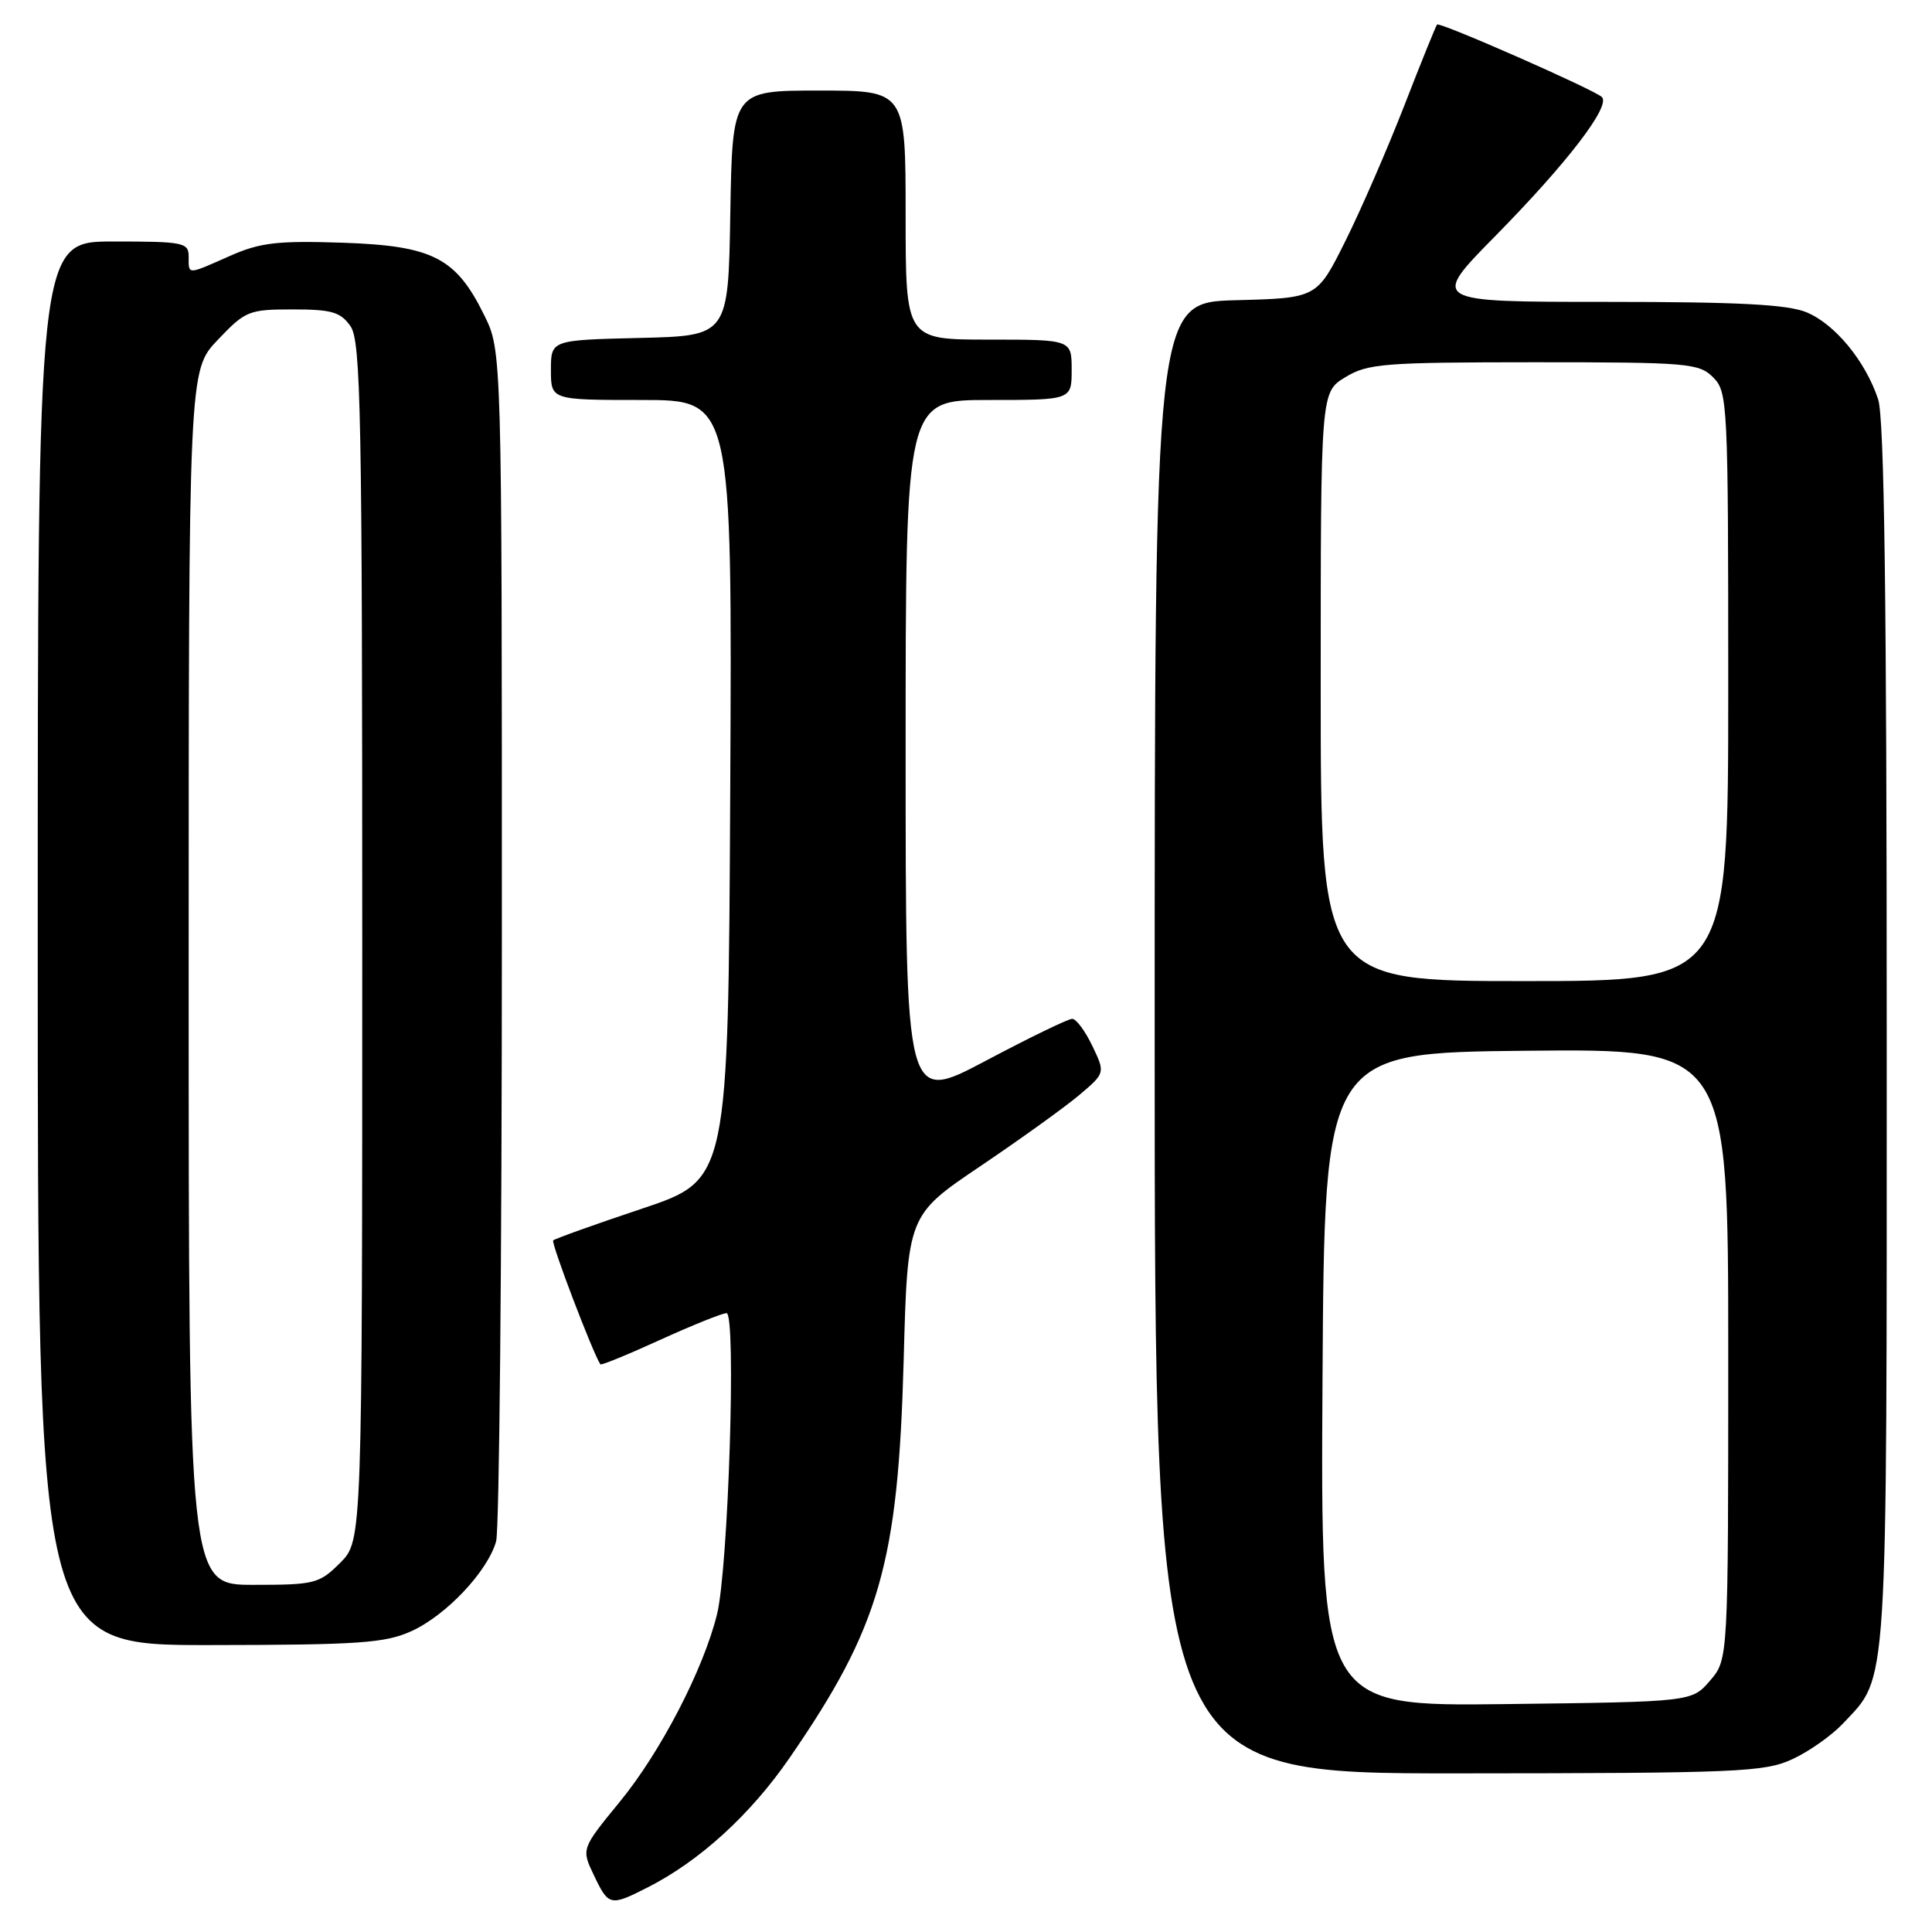 <?xml version="1.0" encoding="UTF-8" standalone="no"?>
<!DOCTYPE svg PUBLIC "-//W3C//DTD SVG 1.1//EN" "http://www.w3.org/Graphics/SVG/1.1/DTD/svg11.dtd" >
<svg xmlns="http://www.w3.org/2000/svg" xmlns:xlink="http://www.w3.org/1999/xlink" version="1.1" viewBox="0 0 256 256">
 <g >
 <path fill="currentColor"
d=" M 85.86 250.07 C 92.75 246.56 99.46 240.43 104.63 232.92 C 116.59 215.56 119.01 207.13 119.74 180.27 C 120.26 161.03 120.26 161.03 129.88 154.54 C 135.17 150.97 141.07 146.73 142.98 145.12 C 146.46 142.18 146.46 142.18 144.74 138.59 C 143.80 136.62 142.60 135.00 142.07 135.00 C 141.54 135.00 136.36 137.51 130.56 140.59 C 120.00 146.17 120.00 146.17 120.00 99.59 C 120.00 53.00 120.00 53.00 131.00 53.00 C 142.00 53.00 142.00 53.00 142.00 49.00 C 142.00 45.00 142.00 45.00 131.00 45.00 C 120.00 45.00 120.00 45.00 120.00 28.50 C 120.00 12.00 120.00 12.00 108.52 12.00 C 97.05 12.00 97.05 12.00 96.77 28.25 C 96.50 44.50 96.50 44.50 84.75 44.78 C 73.00 45.06 73.00 45.06 73.00 49.03 C 73.00 53.00 73.00 53.00 85.01 53.00 C 97.02 53.00 97.02 53.00 96.76 104.66 C 96.50 156.32 96.50 156.32 85.11 160.14 C 78.84 162.23 73.53 164.14 73.30 164.36 C 72.99 164.68 78.50 179.16 79.55 180.78 C 79.65 180.94 83.23 179.48 87.49 177.53 C 91.76 175.59 95.71 174.00 96.27 174.00 C 97.58 174.00 96.52 207.76 95.01 213.90 C 93.21 221.20 87.55 232.13 82.13 238.74 C 77.02 244.98 77.02 244.98 78.70 248.49 C 80.64 252.57 80.86 252.62 85.86 250.07 Z  M 237.50 233.10 C 239.70 232.09 242.71 229.96 244.20 228.38 C 250.23 221.94 250.00 225.60 250.00 137.18 C 250.00 79.37 249.68 55.33 248.86 52.90 C 247.17 47.83 243.16 42.97 239.40 41.39 C 236.87 40.34 230.43 40.00 212.80 40.00 C 189.54 40.00 189.54 40.00 198.16 31.25 C 207.69 21.56 213.45 14.05 212.26 12.86 C 211.31 11.91 190.79 2.88 190.42 3.25 C 190.27 3.40 188.31 8.24 186.07 14.01 C 183.82 19.78 180.30 27.88 178.24 32.00 C 174.50 39.50 174.50 39.50 163.75 39.78 C 153.00 40.07 153.00 40.07 153.00 137.53 C 153.00 235.00 153.00 235.00 193.25 234.98 C 230.29 234.96 233.82 234.81 237.50 233.10 Z  M 54.51 216.14 C 59.13 214.04 64.62 208.21 65.74 204.23 C 66.16 202.73 66.50 166.62 66.50 124.00 C 66.50 46.50 66.50 46.50 64.16 41.76 C 60.41 34.13 57.33 32.56 45.34 32.16 C 36.74 31.88 34.47 32.14 30.47 33.91 C 24.73 36.45 25.00 36.45 25.00 34.00 C 25.00 32.13 24.33 32.00 15.00 32.00 C 5.00 32.00 5.00 32.00 5.00 125.00 C 5.00 218.00 5.00 218.00 27.75 217.98 C 47.59 217.96 51.01 217.72 54.51 216.14 Z  M 175.24 182.80 C 175.50 139.50 175.50 139.50 202.25 139.23 C 229.00 138.97 229.00 138.97 229.00 179.43 C 229.00 219.89 229.00 219.89 226.59 222.69 C 224.18 225.50 224.18 225.50 199.58 225.80 C 174.98 226.10 174.98 226.10 175.24 182.80 Z  M 175.00 90.99 C 175.00 51.97 175.00 51.97 178.25 49.99 C 181.23 48.17 183.33 48.01 203.25 48.00 C 223.67 48.00 225.12 48.12 227.00 50.00 C 228.93 51.93 229.00 53.33 229.00 91.00 C 229.00 130.00 229.00 130.00 202.00 130.00 C 175.00 130.00 175.00 130.00 175.00 90.99 Z  M 25.00 129.54 C 25.00 49.08 25.00 49.08 28.85 45.04 C 32.52 41.18 32.96 41.00 38.79 41.00 C 43.96 41.00 45.12 41.34 46.44 43.22 C 47.82 45.19 48.00 54.60 48.00 124.80 C 48.00 204.15 48.00 204.15 45.08 207.08 C 42.30 209.85 41.72 210.00 33.58 210.00 C 25.00 210.00 25.00 210.00 25.00 129.54 Z "/>
</g>
</svg>
